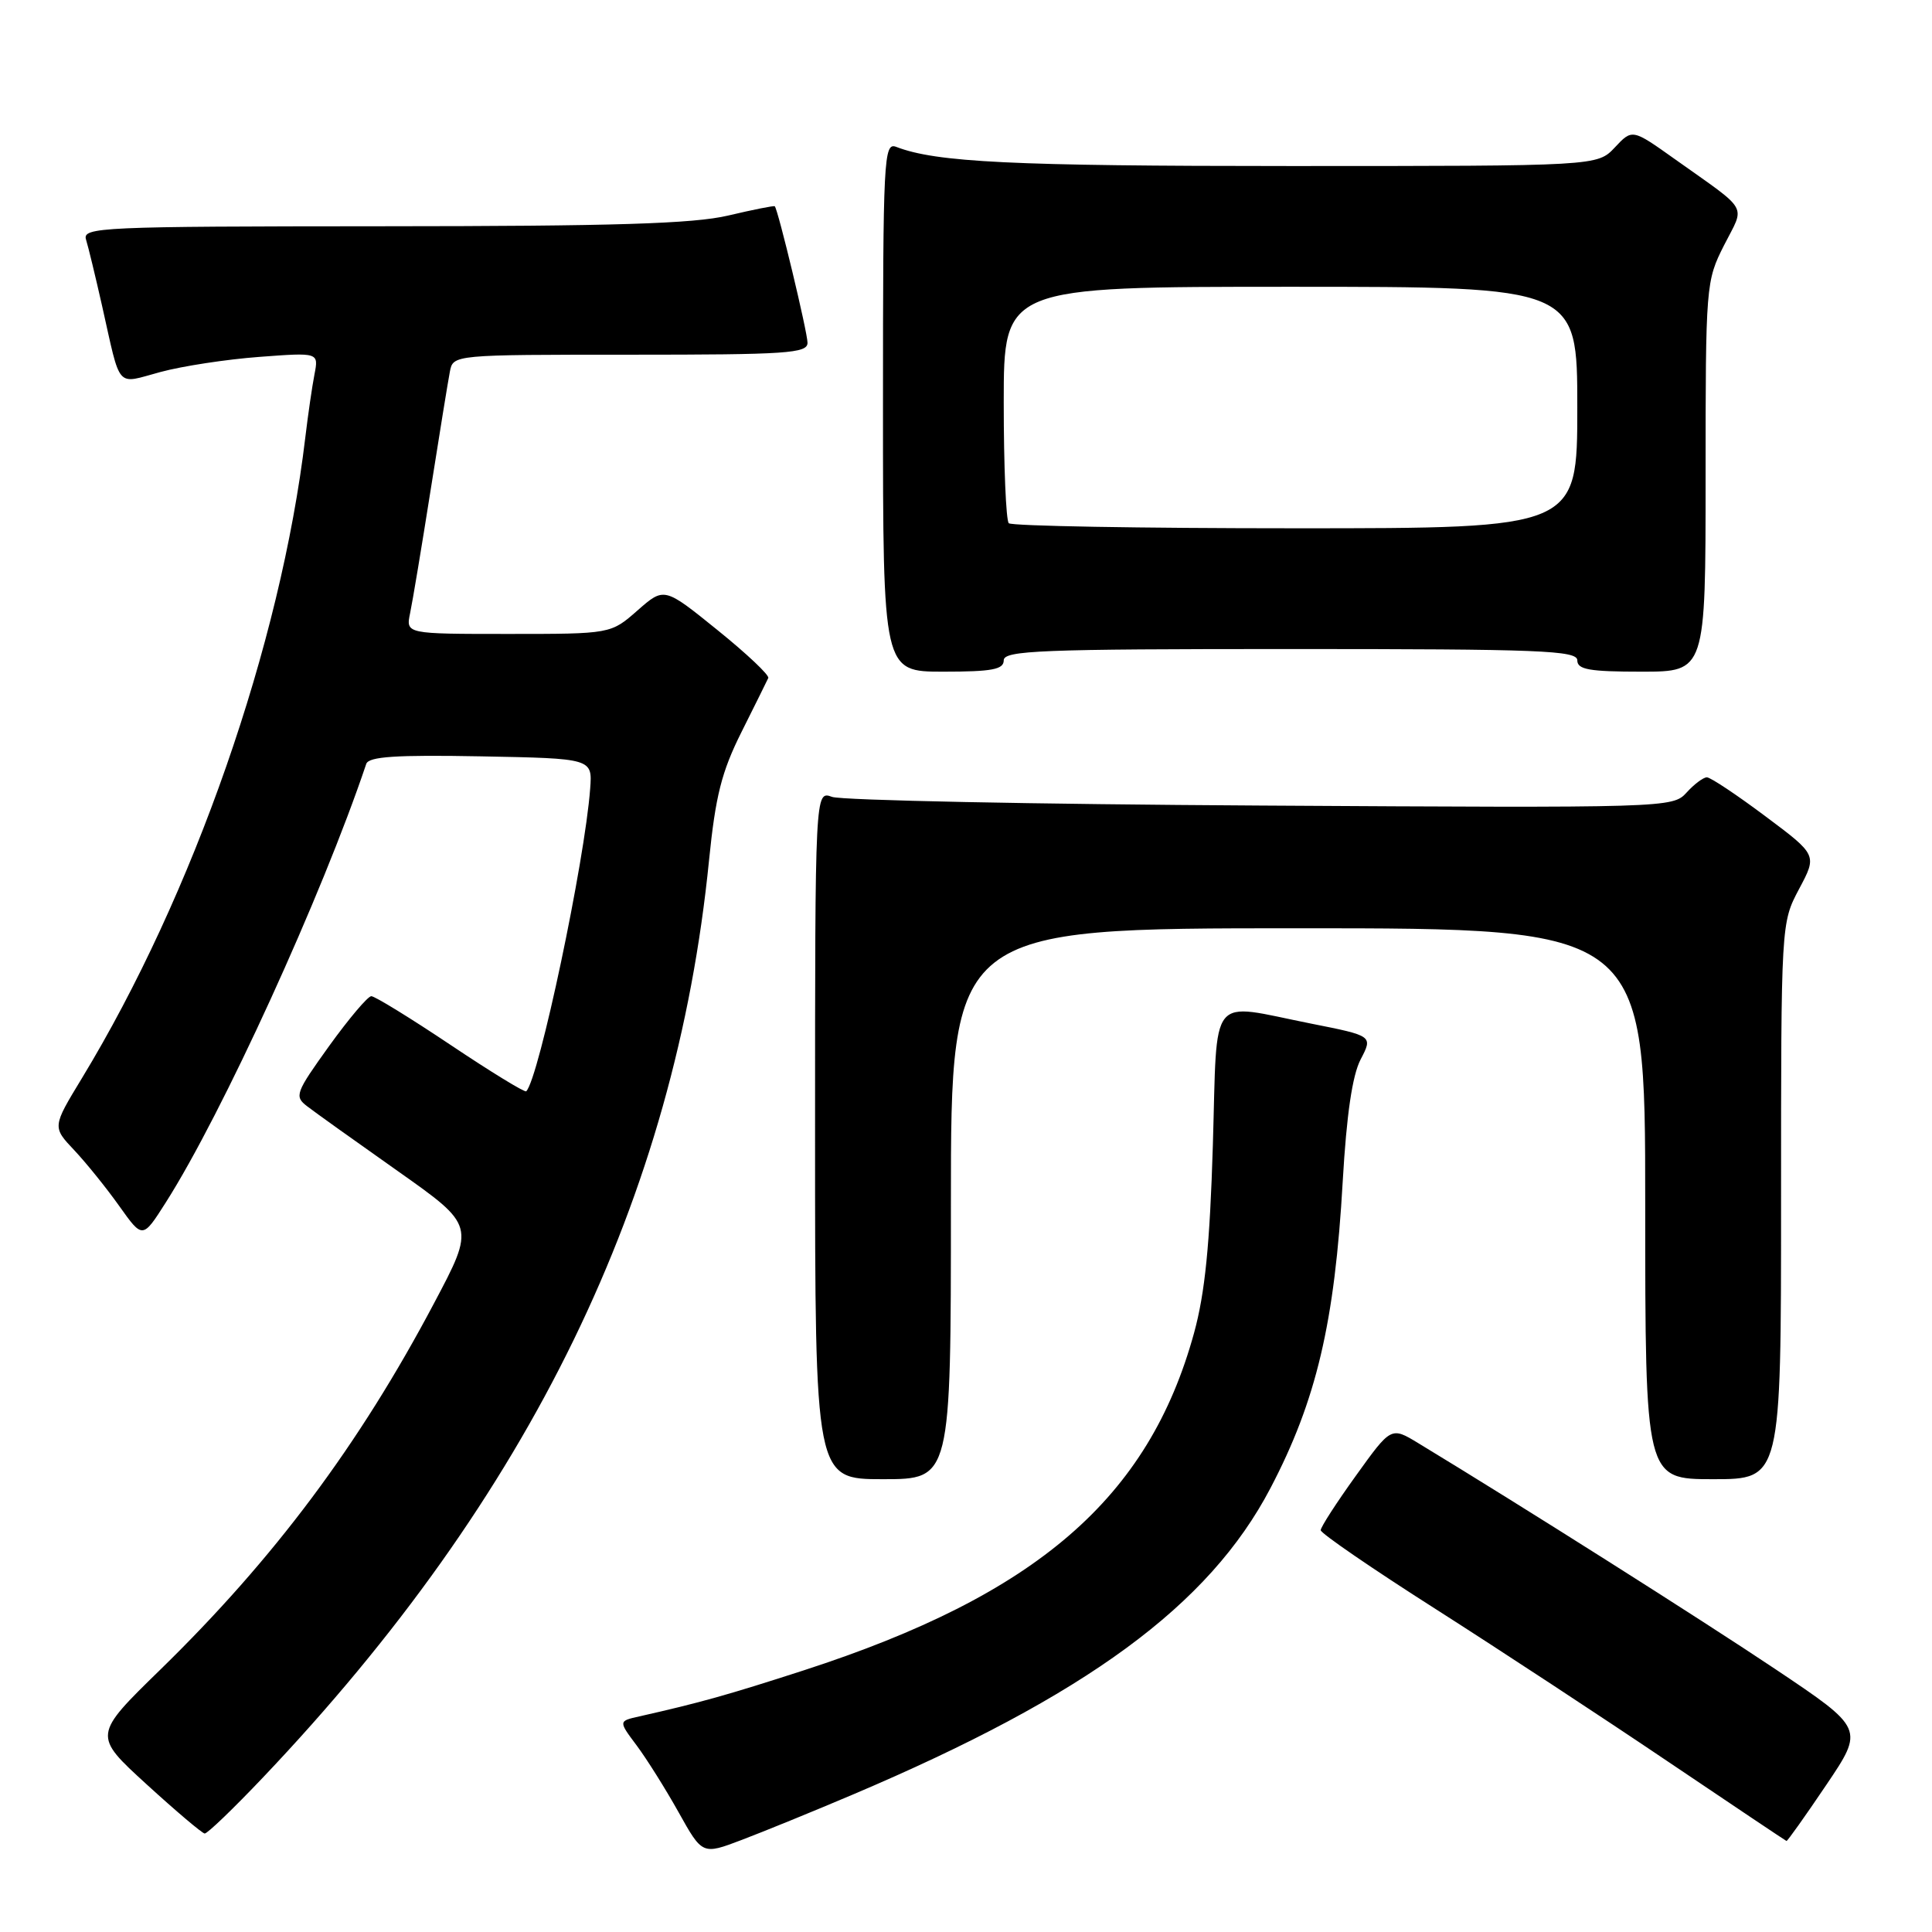 <?xml version="1.0" encoding="UTF-8" standalone="no"?>
<!DOCTYPE svg PUBLIC "-//W3C//DTD SVG 1.1//EN" "http://www.w3.org/Graphics/SVG/1.1/DTD/svg11.dtd" >
<svg xmlns="http://www.w3.org/2000/svg" xmlns:xlink="http://www.w3.org/1999/xlink" version="1.1" viewBox="0 0 256 256">
 <g >
 <path fill="currentColor"
d=" M 113.00 237.79 C 143.95 224.65 160.20 212.73 168.34 197.19 C 174.43 185.57 176.86 175.26 177.92 156.50 C 178.43 147.67 179.19 142.50 180.29 140.38 C 181.92 137.26 181.92 137.26 173.71 135.63 C 159.98 132.90 161.33 131.22 160.71 151.75 C 160.31 164.94 159.67 171.33 158.22 176.62 C 152.21 198.51 137.39 211.32 106.50 221.33 C 96.45 224.58 92.83 225.60 84.72 227.43 C 81.94 228.05 81.94 228.05 84.36 231.28 C 85.68 233.05 88.19 237.04 89.92 240.14 C 93.07 245.78 93.07 245.78 98.28 243.80 C 101.15 242.71 107.78 240.01 113.00 237.79 Z  M 241.98 236.53 C 247.02 229.06 247.02 229.06 235.26 221.18 C 225.37 214.56 201.56 199.49 187.92 191.22 C 184.33 189.04 184.33 189.04 179.67 195.53 C 177.10 199.10 175.00 202.35 175.00 202.76 C 175.00 203.17 181.86 207.88 190.25 213.22 C 198.64 218.57 212.47 227.65 221.00 233.41 C 229.53 239.16 236.60 243.90 236.72 243.94 C 236.84 243.97 239.21 240.64 241.98 236.53 Z  M 34.84 235.53 C 70.29 198.21 89.48 158.75 93.95 114.00 C 94.81 105.46 95.61 102.28 98.25 97.00 C 100.04 93.42 101.64 90.20 101.80 89.84 C 101.97 89.47 98.94 86.61 95.06 83.48 C 88.01 77.78 88.01 77.78 84.47 80.89 C 80.93 84.00 80.93 84.00 67.35 84.00 C 53.77 84.00 53.77 84.00 54.34 81.25 C 54.66 79.74 55.88 72.42 57.05 65.00 C 58.22 57.58 59.37 50.49 59.61 49.25 C 60.04 47.00 60.04 47.00 83.52 47.00 C 104.27 47.00 107.00 46.82 107.00 45.42 C 107.00 44.02 103.10 27.77 102.66 27.33 C 102.56 27.23 99.79 27.78 96.49 28.56 C 91.87 29.65 81.39 29.97 50.68 29.98 C 13.23 30.00 10.90 30.10 11.40 31.75 C 11.70 32.71 12.65 36.65 13.52 40.50 C 16.06 51.78 15.28 50.90 21.27 49.29 C 24.15 48.51 30.04 47.61 34.36 47.29 C 42.23 46.70 42.23 46.70 41.67 49.60 C 41.36 51.19 40.81 54.98 40.45 58.00 C 37.20 85.37 25.61 118.57 10.84 142.89 C 6.93 149.33 6.93 149.33 9.84 152.41 C 11.44 154.11 14.13 157.45 15.82 159.83 C 18.90 164.16 18.90 164.16 21.97 159.33 C 29.44 147.60 42.67 118.64 48.53 101.22 C 48.86 100.25 52.44 100.01 63.73 100.22 C 78.50 100.50 78.50 100.50 78.20 104.50 C 77.49 114.13 71.41 142.92 69.73 144.60 C 69.54 144.79 65.04 142.03 59.72 138.47 C 54.40 134.91 49.67 132.00 49.20 132.00 C 48.74 132.00 46.23 134.97 43.62 138.59 C 39.16 144.80 38.98 145.27 40.69 146.58 C 41.68 147.35 47.10 151.22 52.73 155.19 C 62.96 162.41 62.96 162.41 57.50 172.71 C 47.58 191.46 36.33 206.51 21.26 221.22 C 12.32 229.94 12.32 229.94 19.41 236.42 C 23.31 239.98 26.78 242.92 27.12 242.95 C 27.47 242.98 30.94 239.64 34.84 235.53 Z  M 126.00 159.50 C 126.00 123.00 126.00 123.00 172.00 123.00 C 218.00 123.00 218.00 123.00 218.00 159.50 C 218.00 196.00 218.00 196.00 227.00 196.00 C 236.00 196.00 236.00 196.00 236.00 159.15 C 236.00 122.30 236.00 122.30 238.39 117.79 C 240.79 113.29 240.79 113.29 233.91 108.15 C 230.13 105.32 226.65 103.00 226.17 103.00 C 225.70 103.00 224.48 103.91 223.47 105.03 C 221.66 107.04 220.86 107.06 167.07 106.74 C 137.05 106.57 111.49 106.05 110.25 105.59 C 108.00 104.77 108.00 104.77 108.00 150.38 C 108.00 196.00 108.00 196.00 117.00 196.00 C 126.00 196.00 126.00 196.00 126.00 159.50 Z  M 133.00 87.50 C 133.00 86.19 137.89 86.00 171.00 86.00 C 204.11 86.00 209.00 86.19 209.00 87.50 C 209.00 88.72 210.61 89.00 217.50 89.00 C 226.00 89.00 226.00 89.00 226.00 63.17 C 226.00 37.73 226.04 37.26 228.45 32.49 C 231.24 27.00 231.93 28.20 221.89 21.06 C 216.28 17.07 216.28 17.07 213.97 19.54 C 211.65 22.00 211.65 22.00 170.96 22.00 C 134.11 22.00 124.05 21.51 118.75 19.46 C 117.10 18.83 117.00 20.87 117.00 53.89 C 117.00 89.00 117.00 89.00 125.00 89.00 C 131.44 89.00 133.00 88.71 133.00 87.50 Z  M 133.67 69.33 C 133.30 68.97 133.00 61.77 133.00 53.33 C 133.00 38.00 133.00 38.00 171.00 38.00 C 209.00 38.00 209.00 38.00 209.00 54.00 C 209.00 70.00 209.00 70.00 171.67 70.00 C 151.13 70.00 134.03 69.70 133.67 69.33 Z "/>
</g>
</svg>